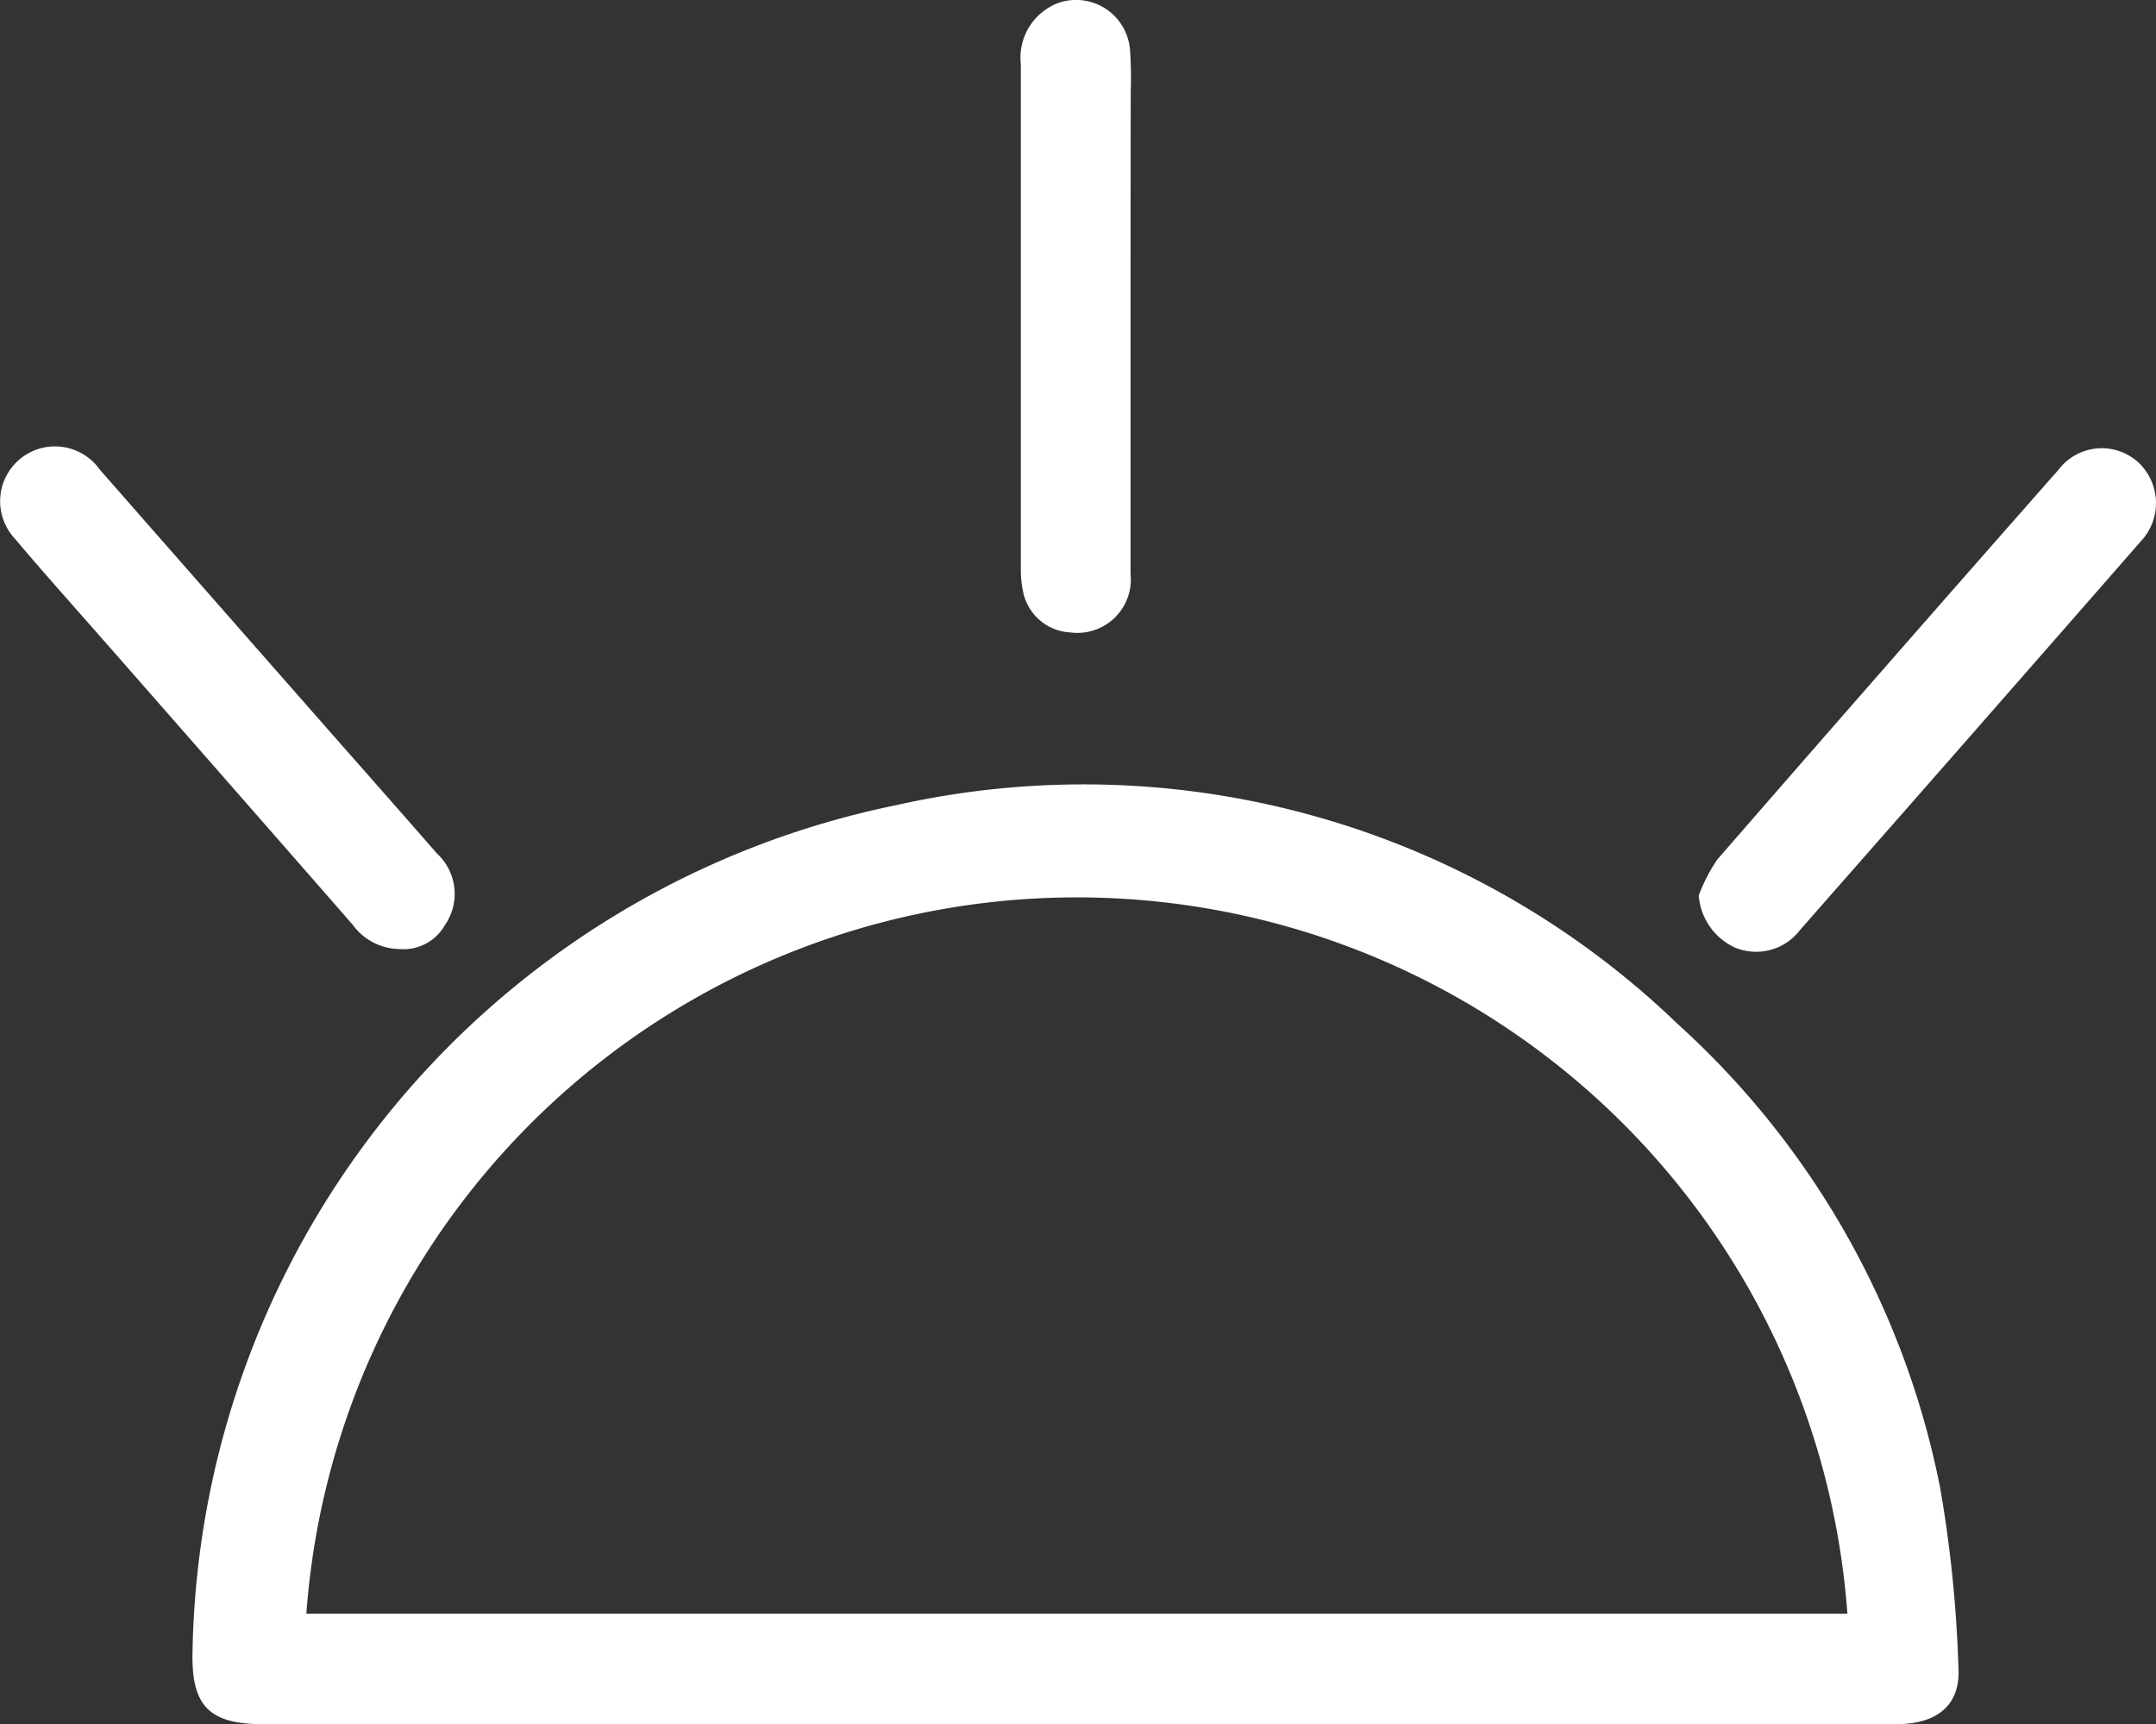 <svg id="Group_17" data-name="Group 17" xmlns="http://www.w3.org/2000/svg" width="45.209" height="36.153" viewBox="0 0 45.209 36.153">
  <rect x="0" y="0" width="45.209" height="36.153" fill="#333333" stroke="none"/>
  <path id="Path_8" data-name="Path 8" d="M855.967,541.758H838.955c-1.134,0-1.508-.383-1.482-1.514a18.445,18.445,0,0,1,14.75-17.755,17.952,17.952,0,0,1,16.38,4.576,17.748,17.748,0,0,1,5.52,9.759,26.794,26.794,0,0,1,.379,3.746c.048.784-.44,1.187-1.3,1.187Q864.587,541.76,855.967,541.758Zm-16.107-2.316h32.314a16.2,16.2,0,0,0-32.314,0Z" transform="translate(-833.436 -505.605)" fill="#fff"/>
  <path id="Path_9" data-name="Path 9" d="M819.388,486.029a1.227,1.227,0,0,1-.97-.509q-2.535-2.9-5.076-5.795c-.67-.765-1.351-1.521-2.008-2.3a1.15,1.15,0,1,1,1.778-1.451q2.238,2.552,4.478,5.1c.864.984,1.733,1.964,2.593,2.951a1.149,1.149,0,0,1,.17,1.5A1,1,0,0,1,819.388,486.029Z" transform="translate(-811.022 -466.13)" fill="#fff"/>
  <path id="Path_10" data-name="Path 10" d="M1044.463,485.13a3.531,3.531,0,0,1,.389-.755q3.566-4.1,7.158-8.176a1.137,1.137,0,0,1,1.659-.161,1.17,1.17,0,0,1,.055,1.675q-3.563,4.076-7.139,8.142a1.155,1.155,0,0,1-1.373.362A1.311,1.311,0,0,1,1044.463,485.13Z" transform="translate(-1008.842 -466.353)" fill="#fff"/>
  <path id="Path_11" data-name="Path 11" d="M953.582,420.818c0,1.792,0,3.584,0,5.376a1.121,1.121,0,0,1-1.262,1.233,1.067,1.067,0,0,1-.992-.857,2.2,2.2,0,0,1-.046-.492q0-5.281,0-10.562a1.225,1.225,0,0,1,.8-1.293,1.134,1.134,0,0,1,1.489.991,8.182,8.182,0,0,1,.015.876Q953.583,418.454,953.582,420.818Z" transform="translate(-929.876 -414.166)" fill="#fff"/>
</svg>
